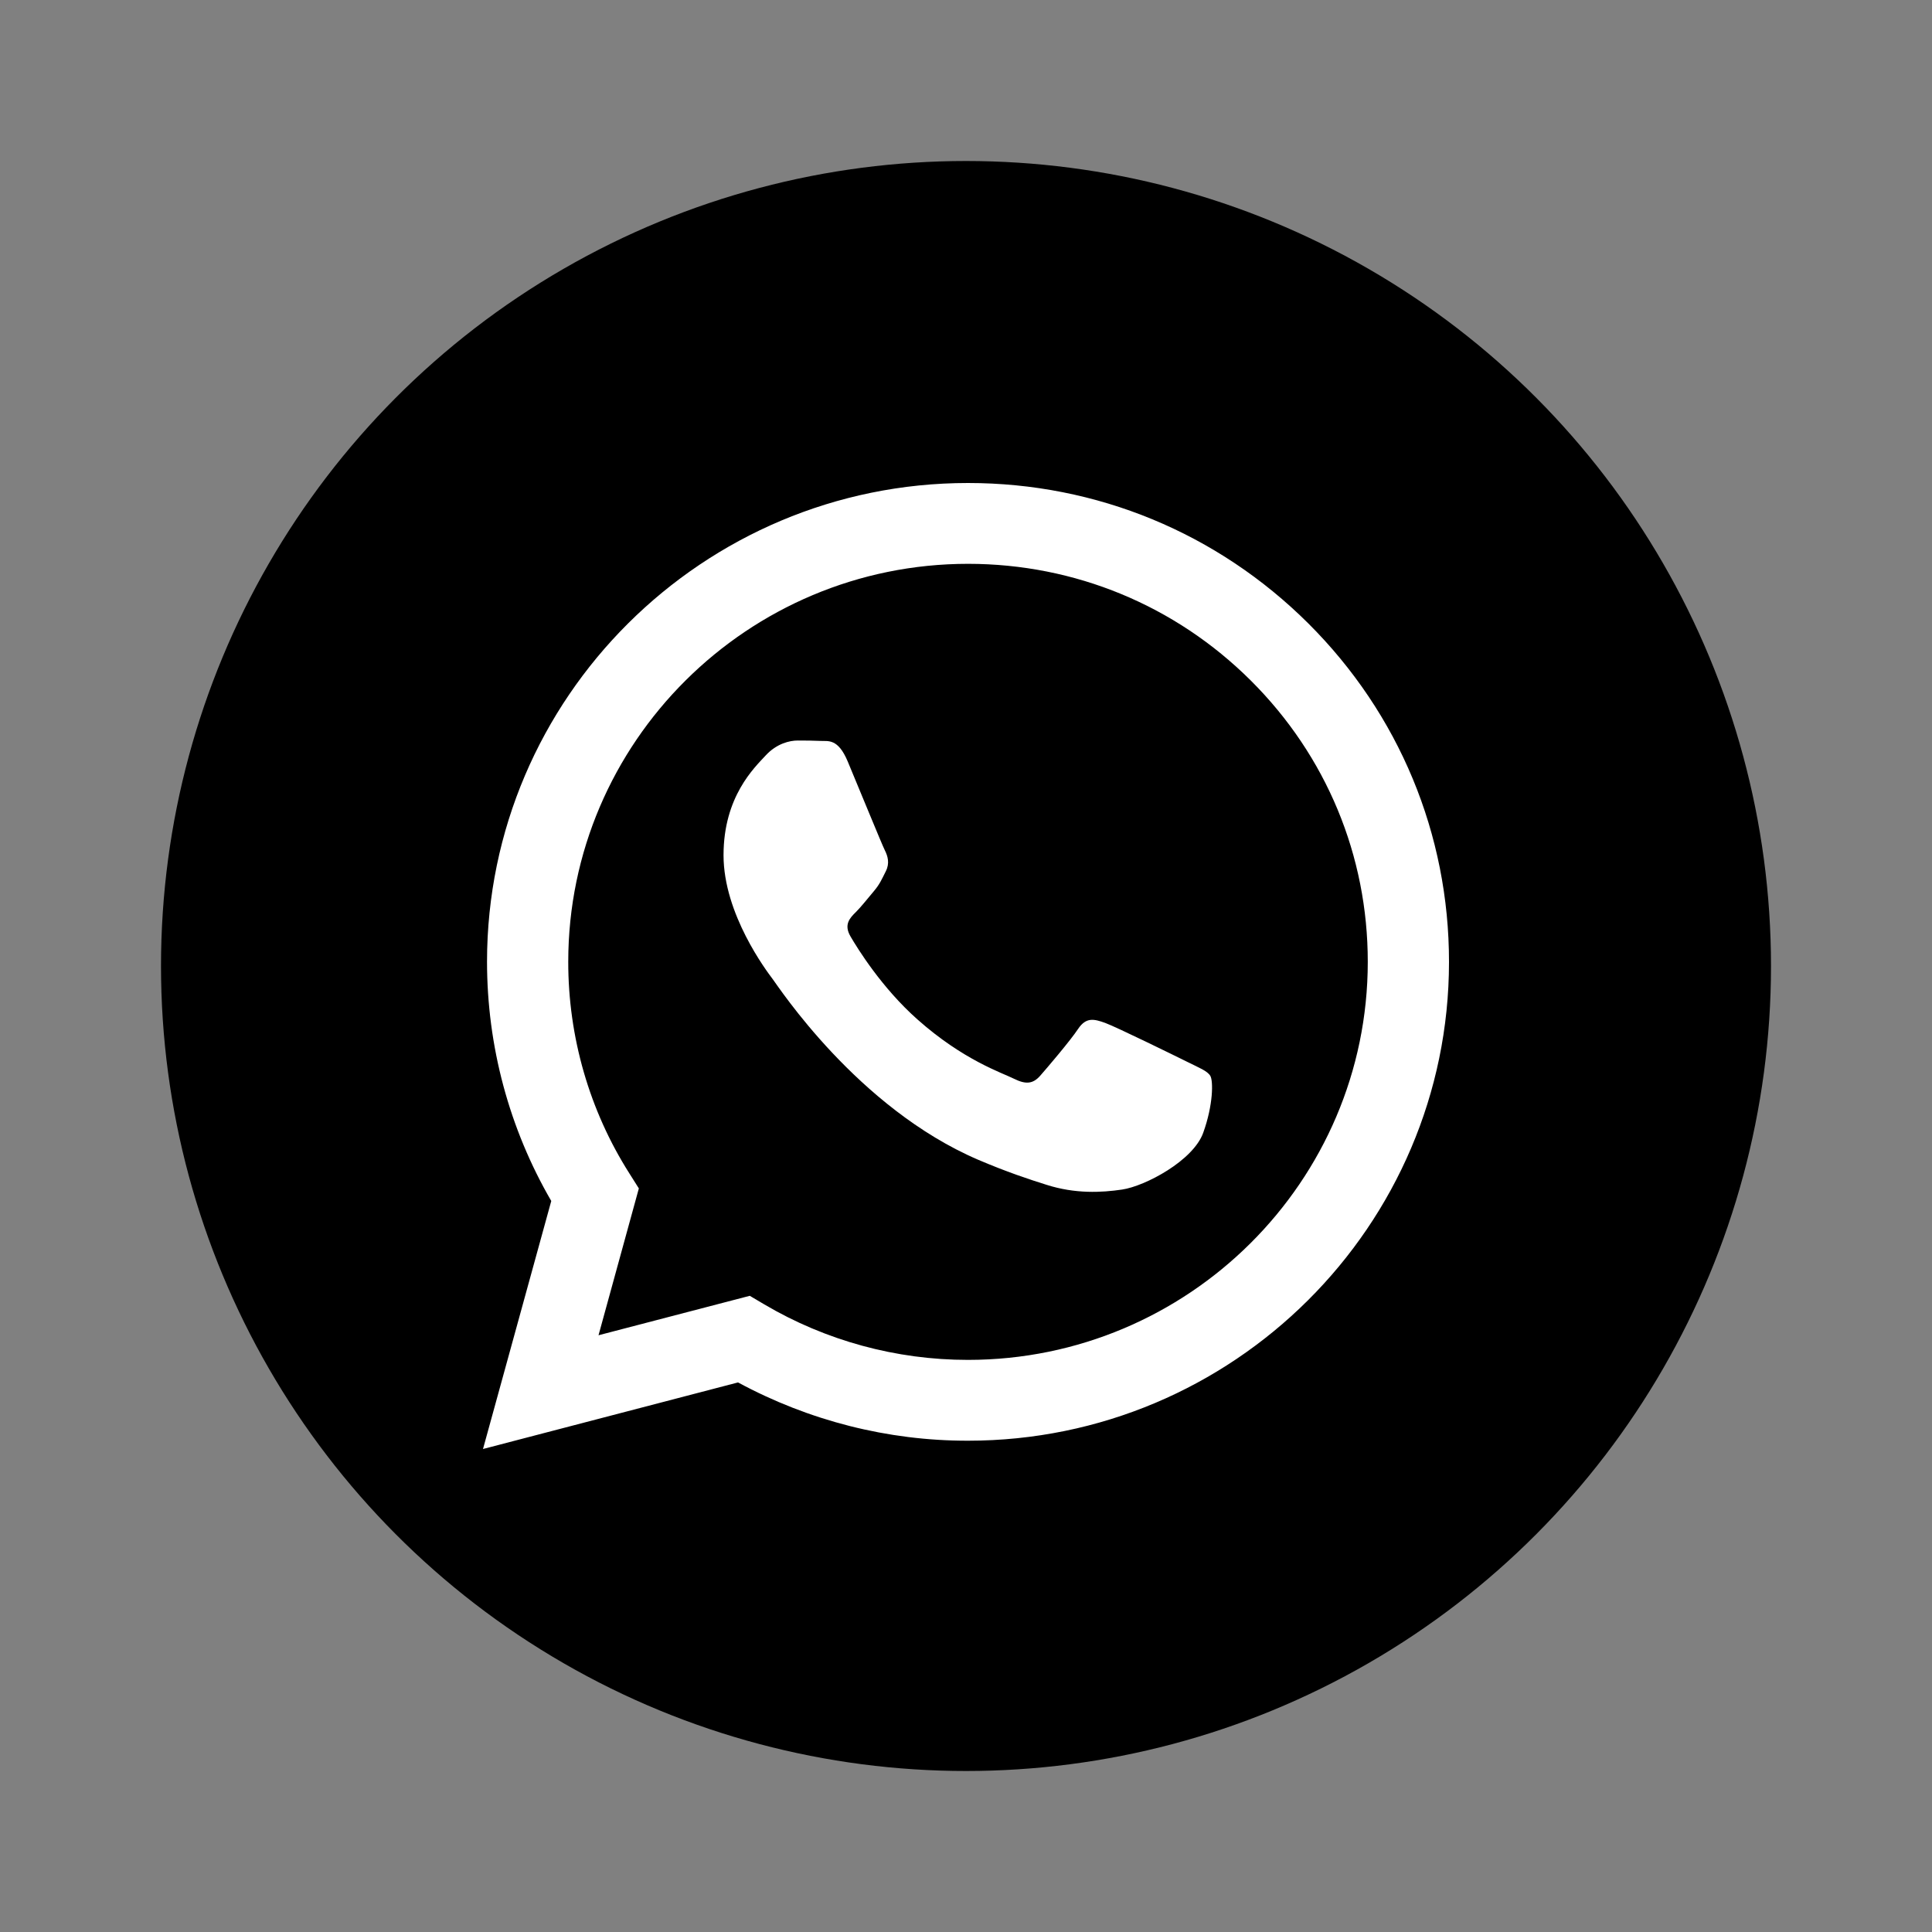 <svg width="24" height="24" viewBox="0 0 24 24" fill="none" xmlns="http://www.w3.org/2000/svg">
<rect x="0" y="0" width="24" height="24" fill="#808080" stroke="none"/>
<circle cx="12" cy="12" r="10" fill="black"/>
<path d="M12.025 6C8.732 6 6.051 8.668 6.05 11.946C6.05 12.994 6.325 14.018 6.848 14.919L6 18L9.168 17.173C10.049 17.649 11.028 17.898 12.023 17.897H12.025C15.319 17.897 17.999 15.229 18 11.951C18.001 10.363 17.38 8.868 16.252 7.744C15.123 6.62 13.623 6 12.025 6ZM12.025 16.893H12.023C11.132 16.893 10.258 16.654 9.495 16.204L9.314 16.097L7.435 16.587L7.936 14.763L7.818 14.576C7.322 13.795 7.058 12.881 7.059 11.946C7.06 9.221 9.288 7.004 12.027 7.004C13.353 7.005 14.6 7.52 15.538 8.454C16.476 9.388 16.992 10.63 16.991 11.95C16.99 14.676 14.762 16.893 12.025 16.893H12.025ZM14.749 13.191C14.6 13.117 13.866 12.757 13.729 12.707C13.592 12.658 13.493 12.632 13.393 12.781C13.294 12.93 13.008 13.265 12.921 13.364C12.833 13.463 12.746 13.475 12.597 13.401C12.447 13.326 11.966 13.17 11.396 12.663C10.953 12.27 10.653 11.783 10.566 11.634C10.479 11.486 10.556 11.405 10.631 11.331C10.698 11.265 10.781 11.158 10.855 11.071C10.929 10.984 10.954 10.922 11.004 10.823C11.054 10.724 11.029 10.637 10.992 10.563C10.954 10.488 10.656 9.757 10.531 9.46C10.41 9.17 10.287 9.209 10.195 9.204C10.108 9.2 10.009 9.199 9.909 9.199C9.81 9.199 9.648 9.236 9.511 9.385C9.374 9.534 8.988 9.893 8.988 10.624C8.988 11.356 9.523 12.062 9.598 12.162C9.673 12.26 10.651 13.762 12.149 14.406C12.505 14.558 12.783 14.65 13 14.718C13.357 14.832 13.683 14.815 13.94 14.777C14.227 14.734 14.823 14.418 14.947 14.071C15.072 13.724 15.072 13.427 15.035 13.365C14.998 13.303 14.899 13.266 14.749 13.191V13.191Z" fill="white"/>
</svg>
